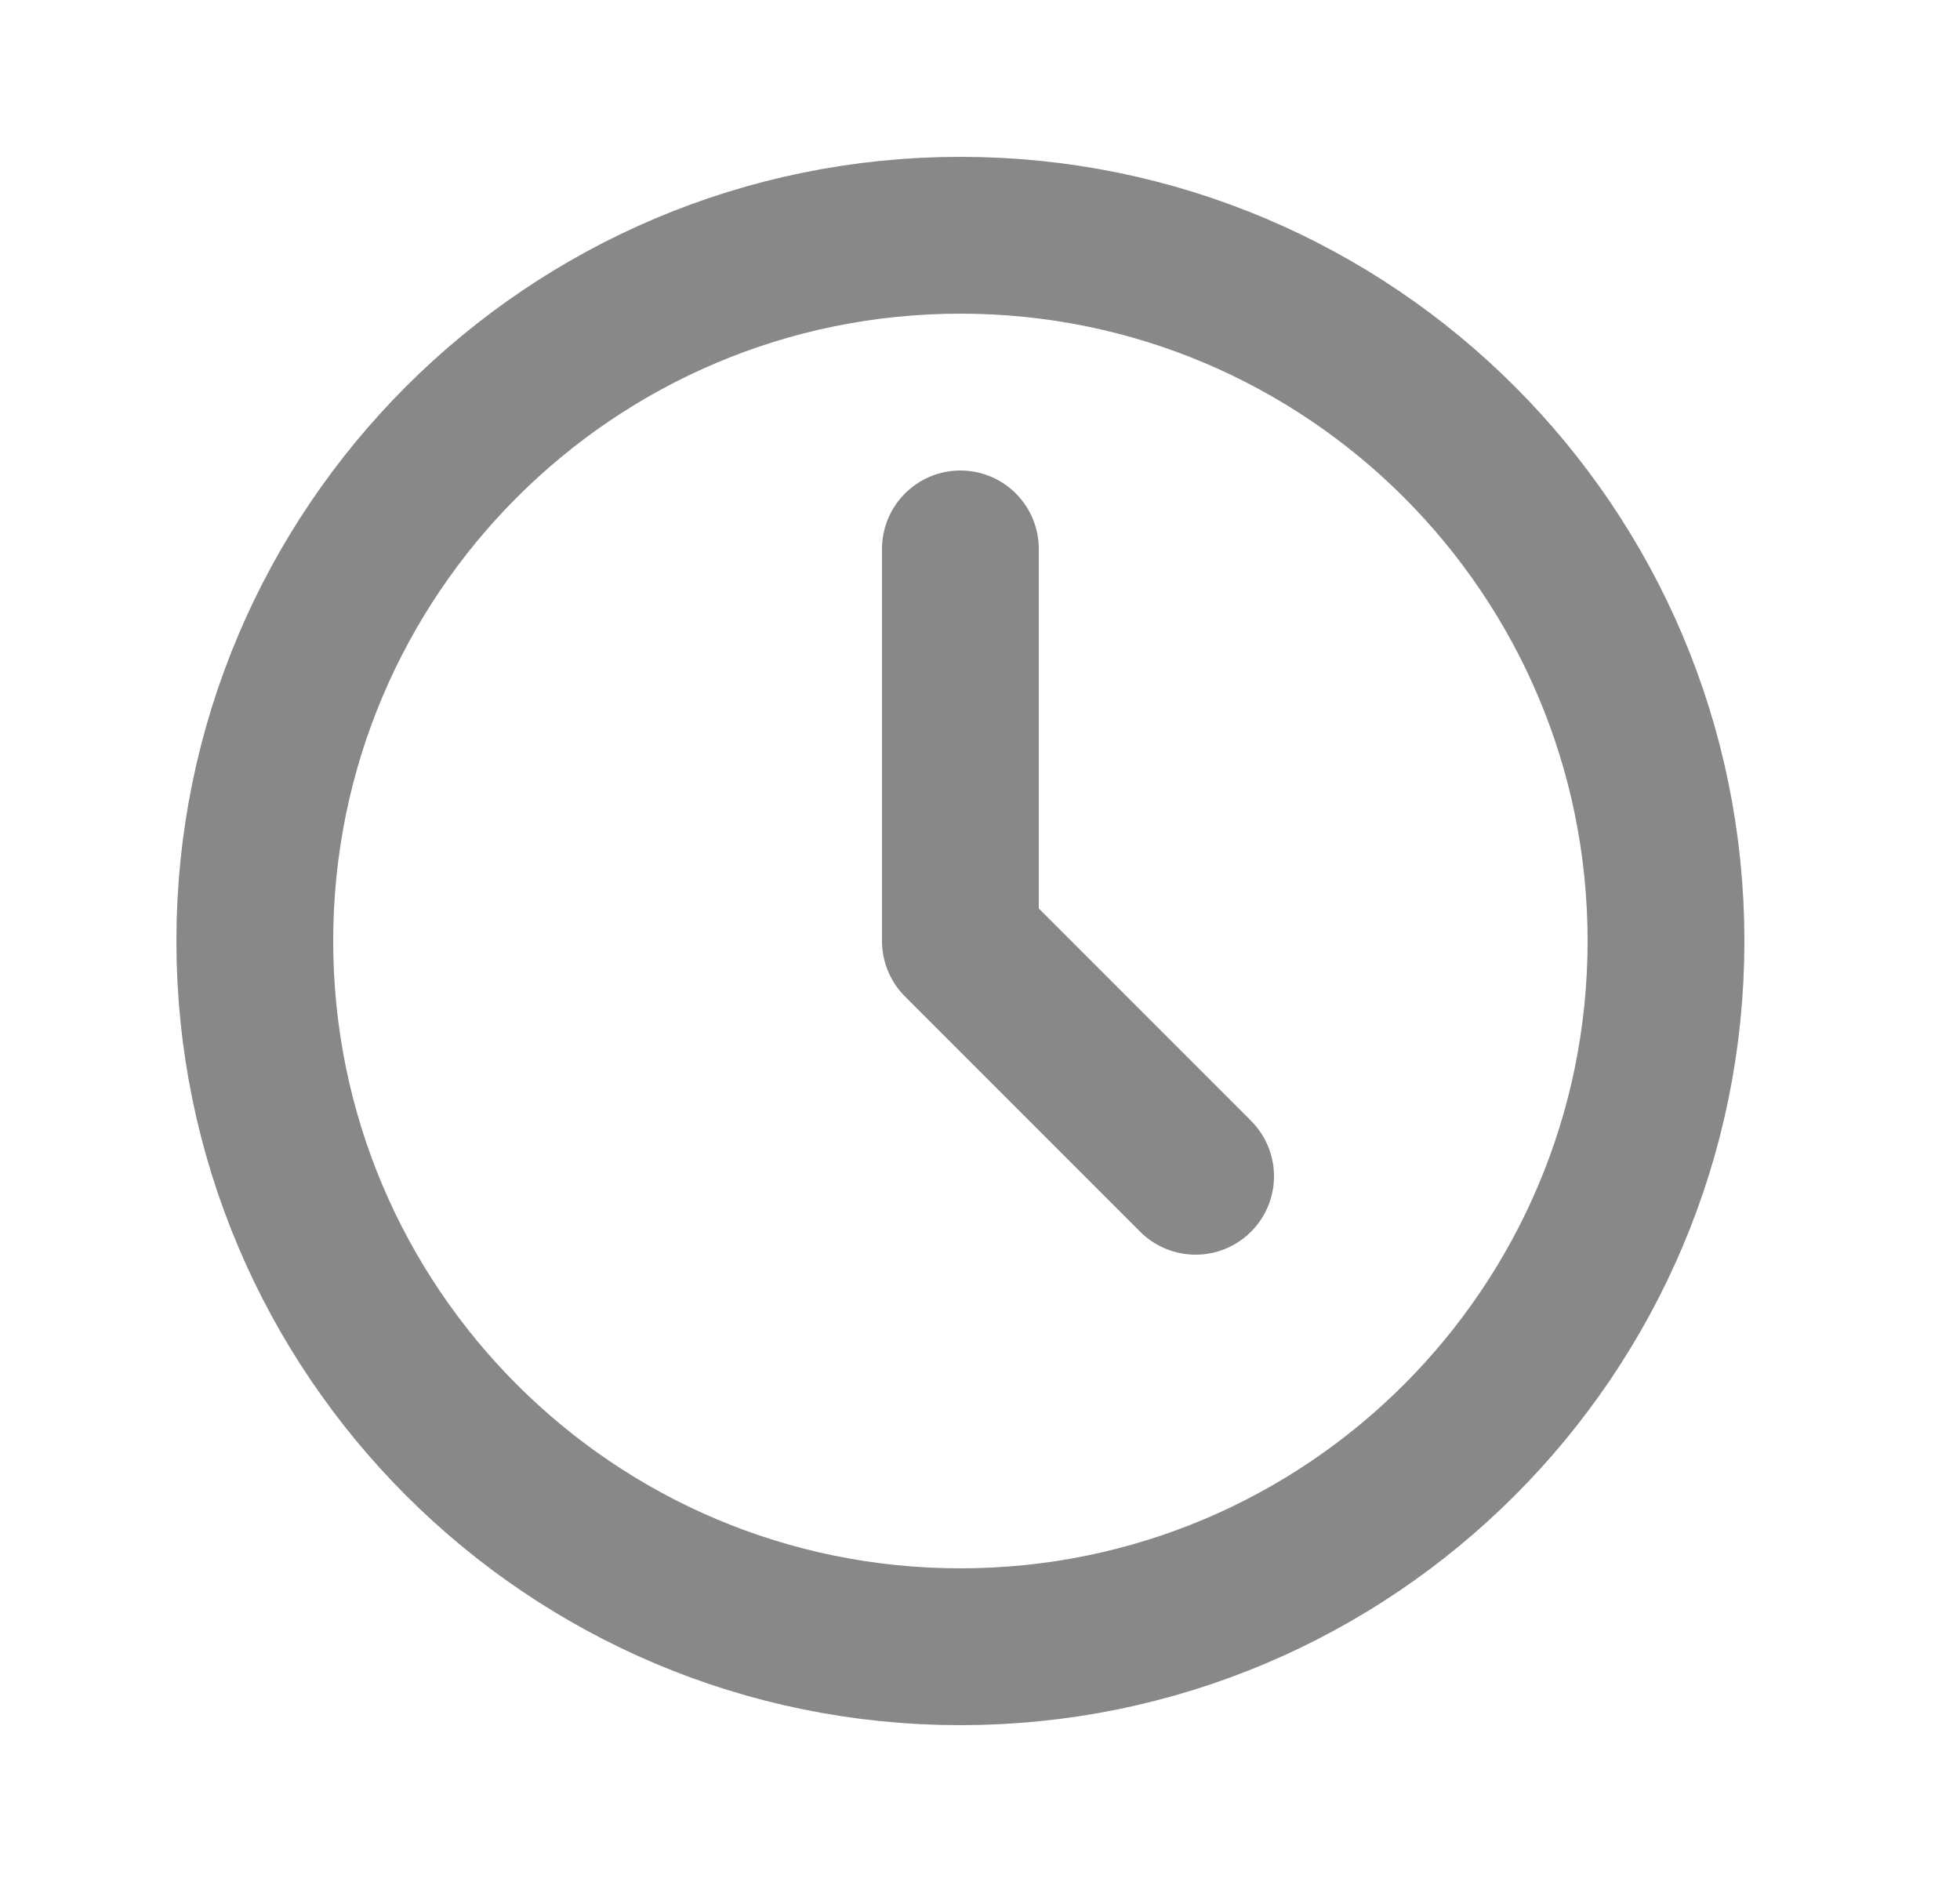 <svg width="25" height="24" viewBox="0 0 25 24" fill="none" xmlns="http://www.w3.org/2000/svg">
<path d="M12.25 21C17.221 21 21.25 16.971 21.25 12C21.25 7.029 17.221 3 12.25 3C7.279 3 3.25 7.029 3.25 12C3.25 16.971 7.279 21 12.25 21Z" stroke="#888888" stroke-width="2" stroke-linecap="round" stroke-linejoin="round"/>
<path d="M12.25 7V12L15.25 15" stroke="#888888" stroke-width="2" stroke-linecap="round" stroke-linejoin="round"/>
</svg>
